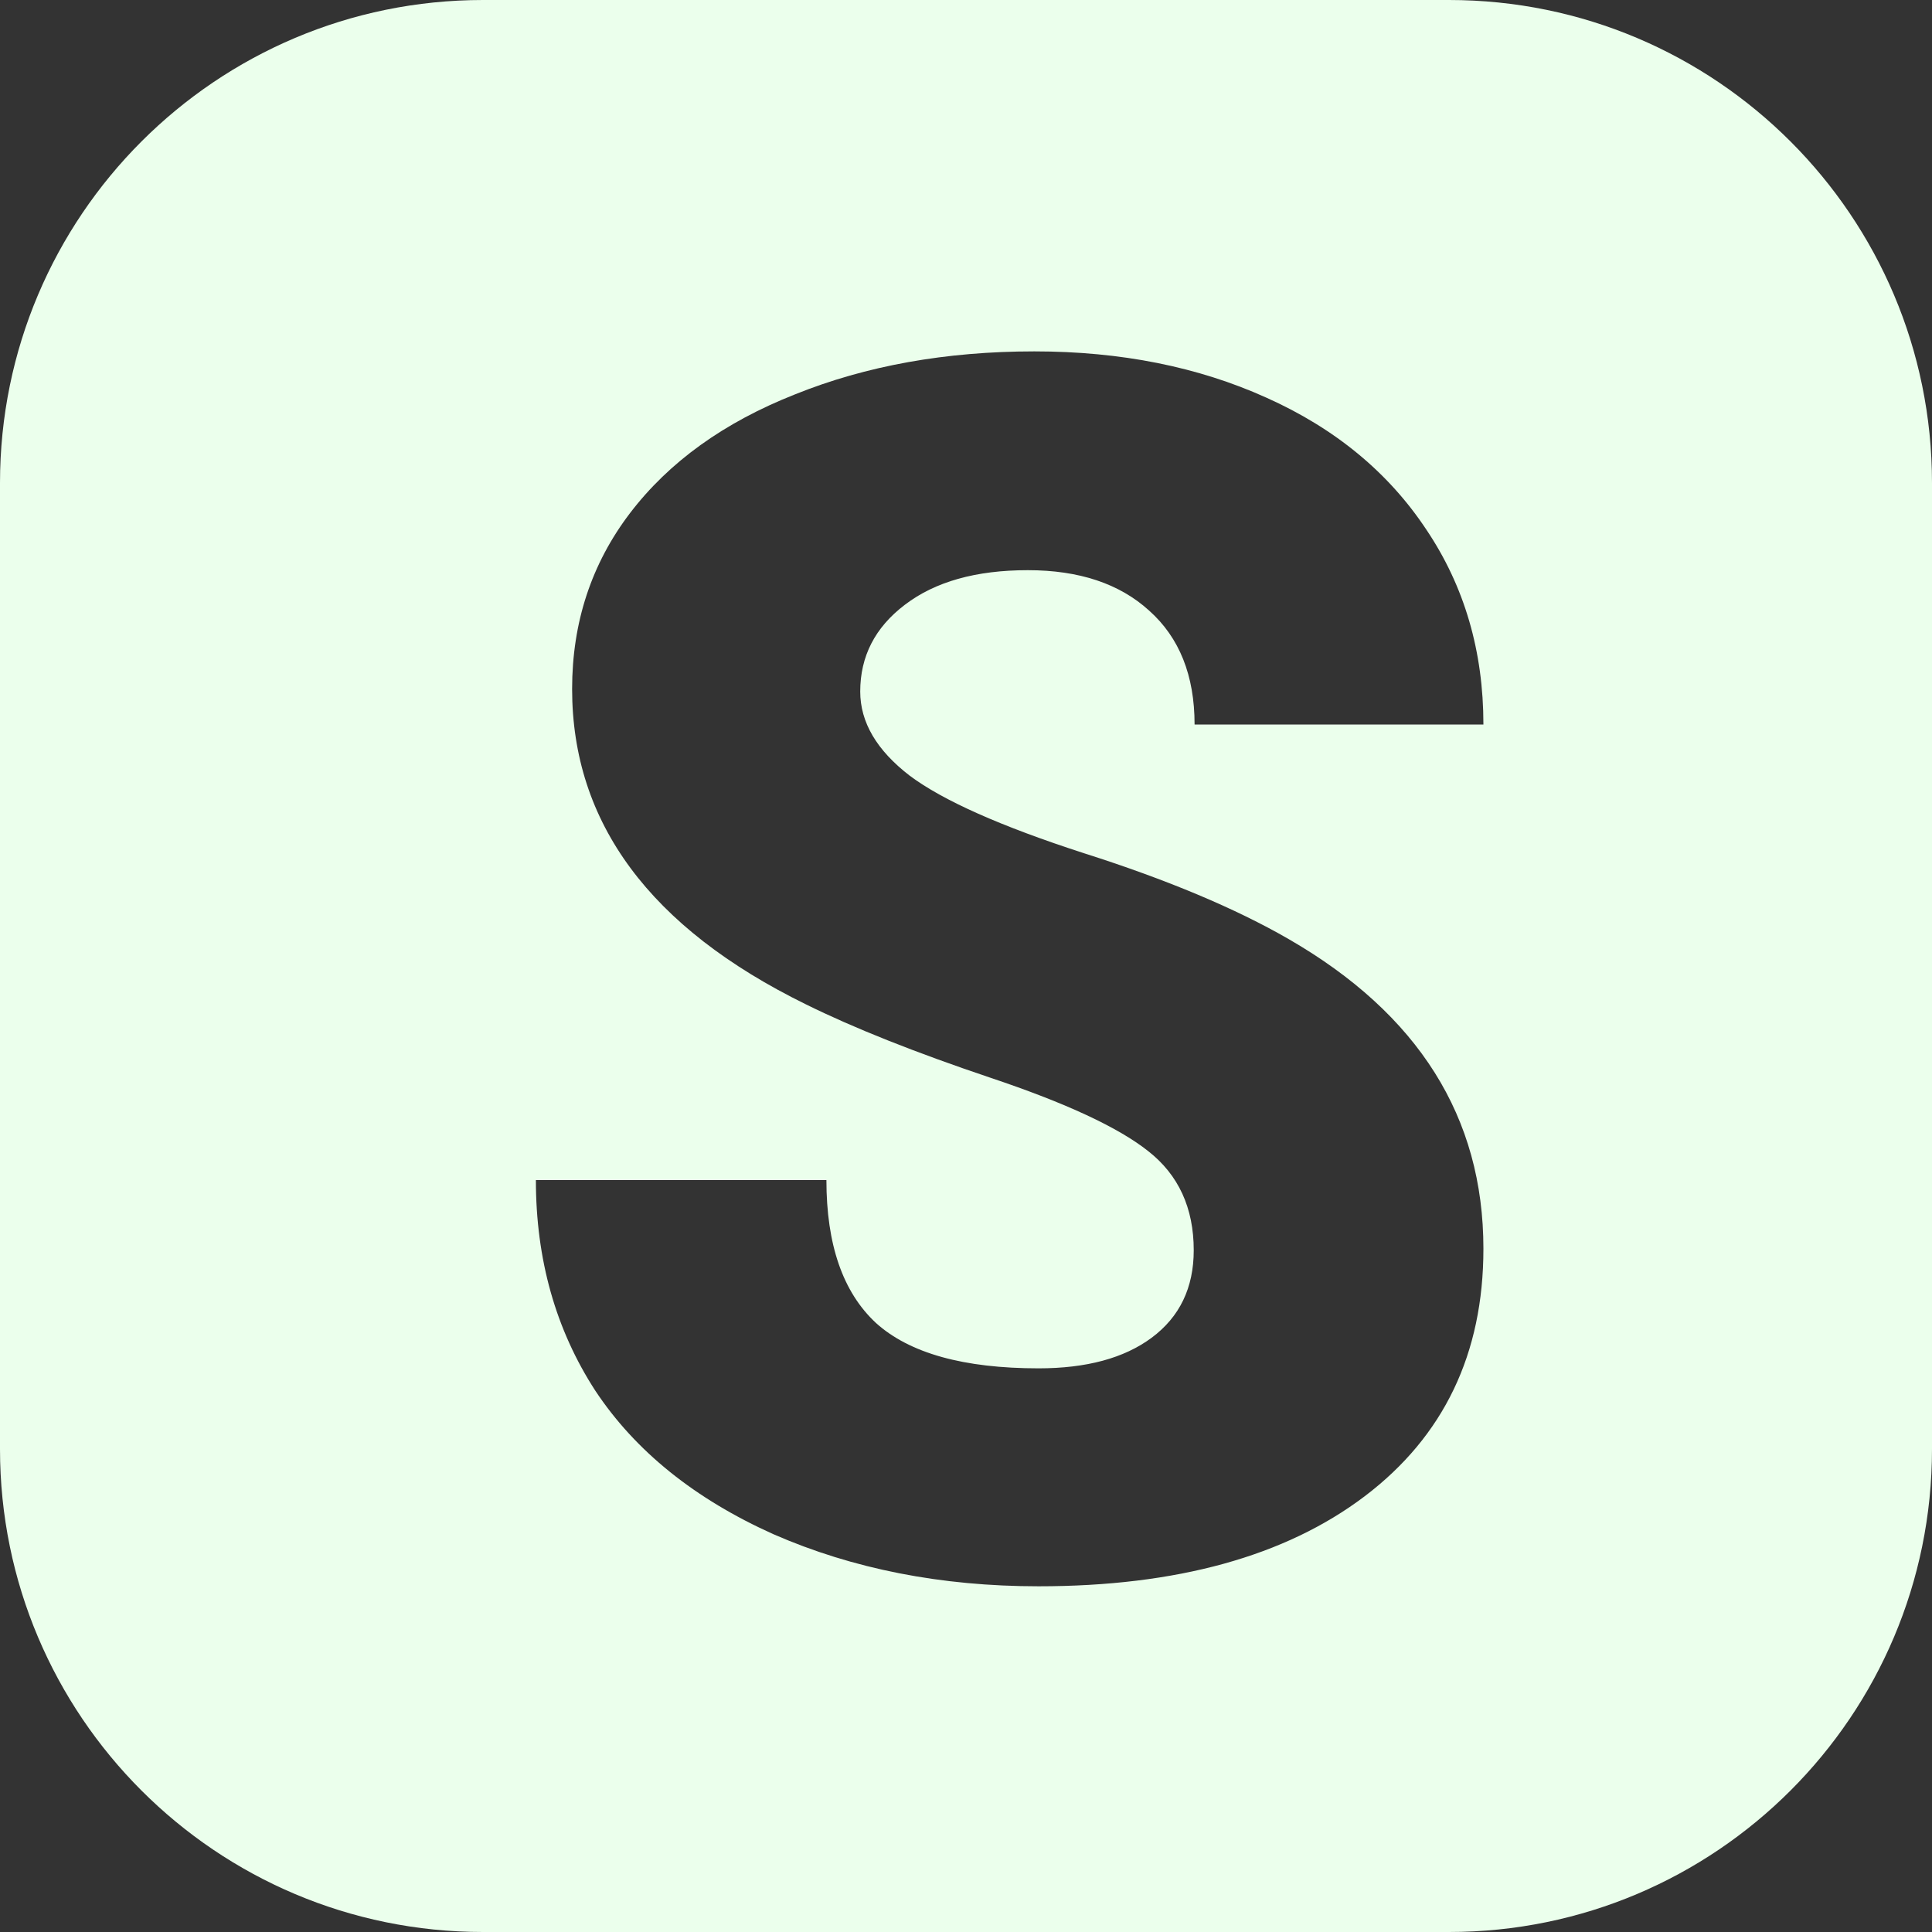 <svg width="16" height="16" viewBox="0 0 16 16" fill="none" xmlns="http://www.w3.org/2000/svg">
<rect x="0" y="0" width="16" height="16" fill="#333333" stroke="none"/>
<path fill-rule="evenodd" clip-rule="evenodd" d="M4 0C1.791 0 0 1.791 0 4V12C0 14.209 1.791 16 4 16H12C14.209 16 16 14.209 16 12V4C16 1.791 14.209 0 12 0H4ZM9.51 9.534C9.76 9.73 9.886 10.004 9.886 10.354C9.886 10.664 9.77 10.906 9.537 11.079C9.309 11.248 8.997 11.332 8.601 11.332C7.981 11.332 7.532 11.207 7.254 10.956C6.98 10.701 6.844 10.307 6.844 9.773H4.438C4.438 10.43 4.602 11.011 4.93 11.517C5.262 12.018 5.755 12.414 6.406 12.706C7.062 12.993 7.794 13.137 8.601 13.137C9.744 13.137 10.645 12.888 11.301 12.392C11.957 11.895 12.285 11.211 12.285 10.341C12.285 9.252 11.747 8.397 10.672 7.777C10.23 7.522 9.665 7.285 8.977 7.066C8.288 6.843 7.808 6.629 7.534 6.424C7.261 6.214 7.124 5.982 7.124 5.727C7.124 5.435 7.247 5.196 7.493 5.009C7.744 4.817 8.083 4.722 8.512 4.722C8.936 4.722 9.271 4.833 9.517 5.057C9.767 5.28 9.893 5.594 9.893 6H12.285C12.285 5.394 12.128 4.856 11.813 4.387C11.499 3.913 11.057 3.548 10.487 3.293C9.922 3.038 9.282 2.91 8.566 2.91C7.833 2.91 7.172 3.029 6.584 3.266C5.996 3.498 5.54 3.826 5.217 4.25C4.898 4.669 4.738 5.155 4.738 5.706C4.738 6.813 5.383 7.684 6.673 8.317C7.069 8.513 7.58 8.716 8.204 8.926C8.828 9.135 9.264 9.338 9.51 9.534Z" fill="#EBFFEC"/>
</svg>
